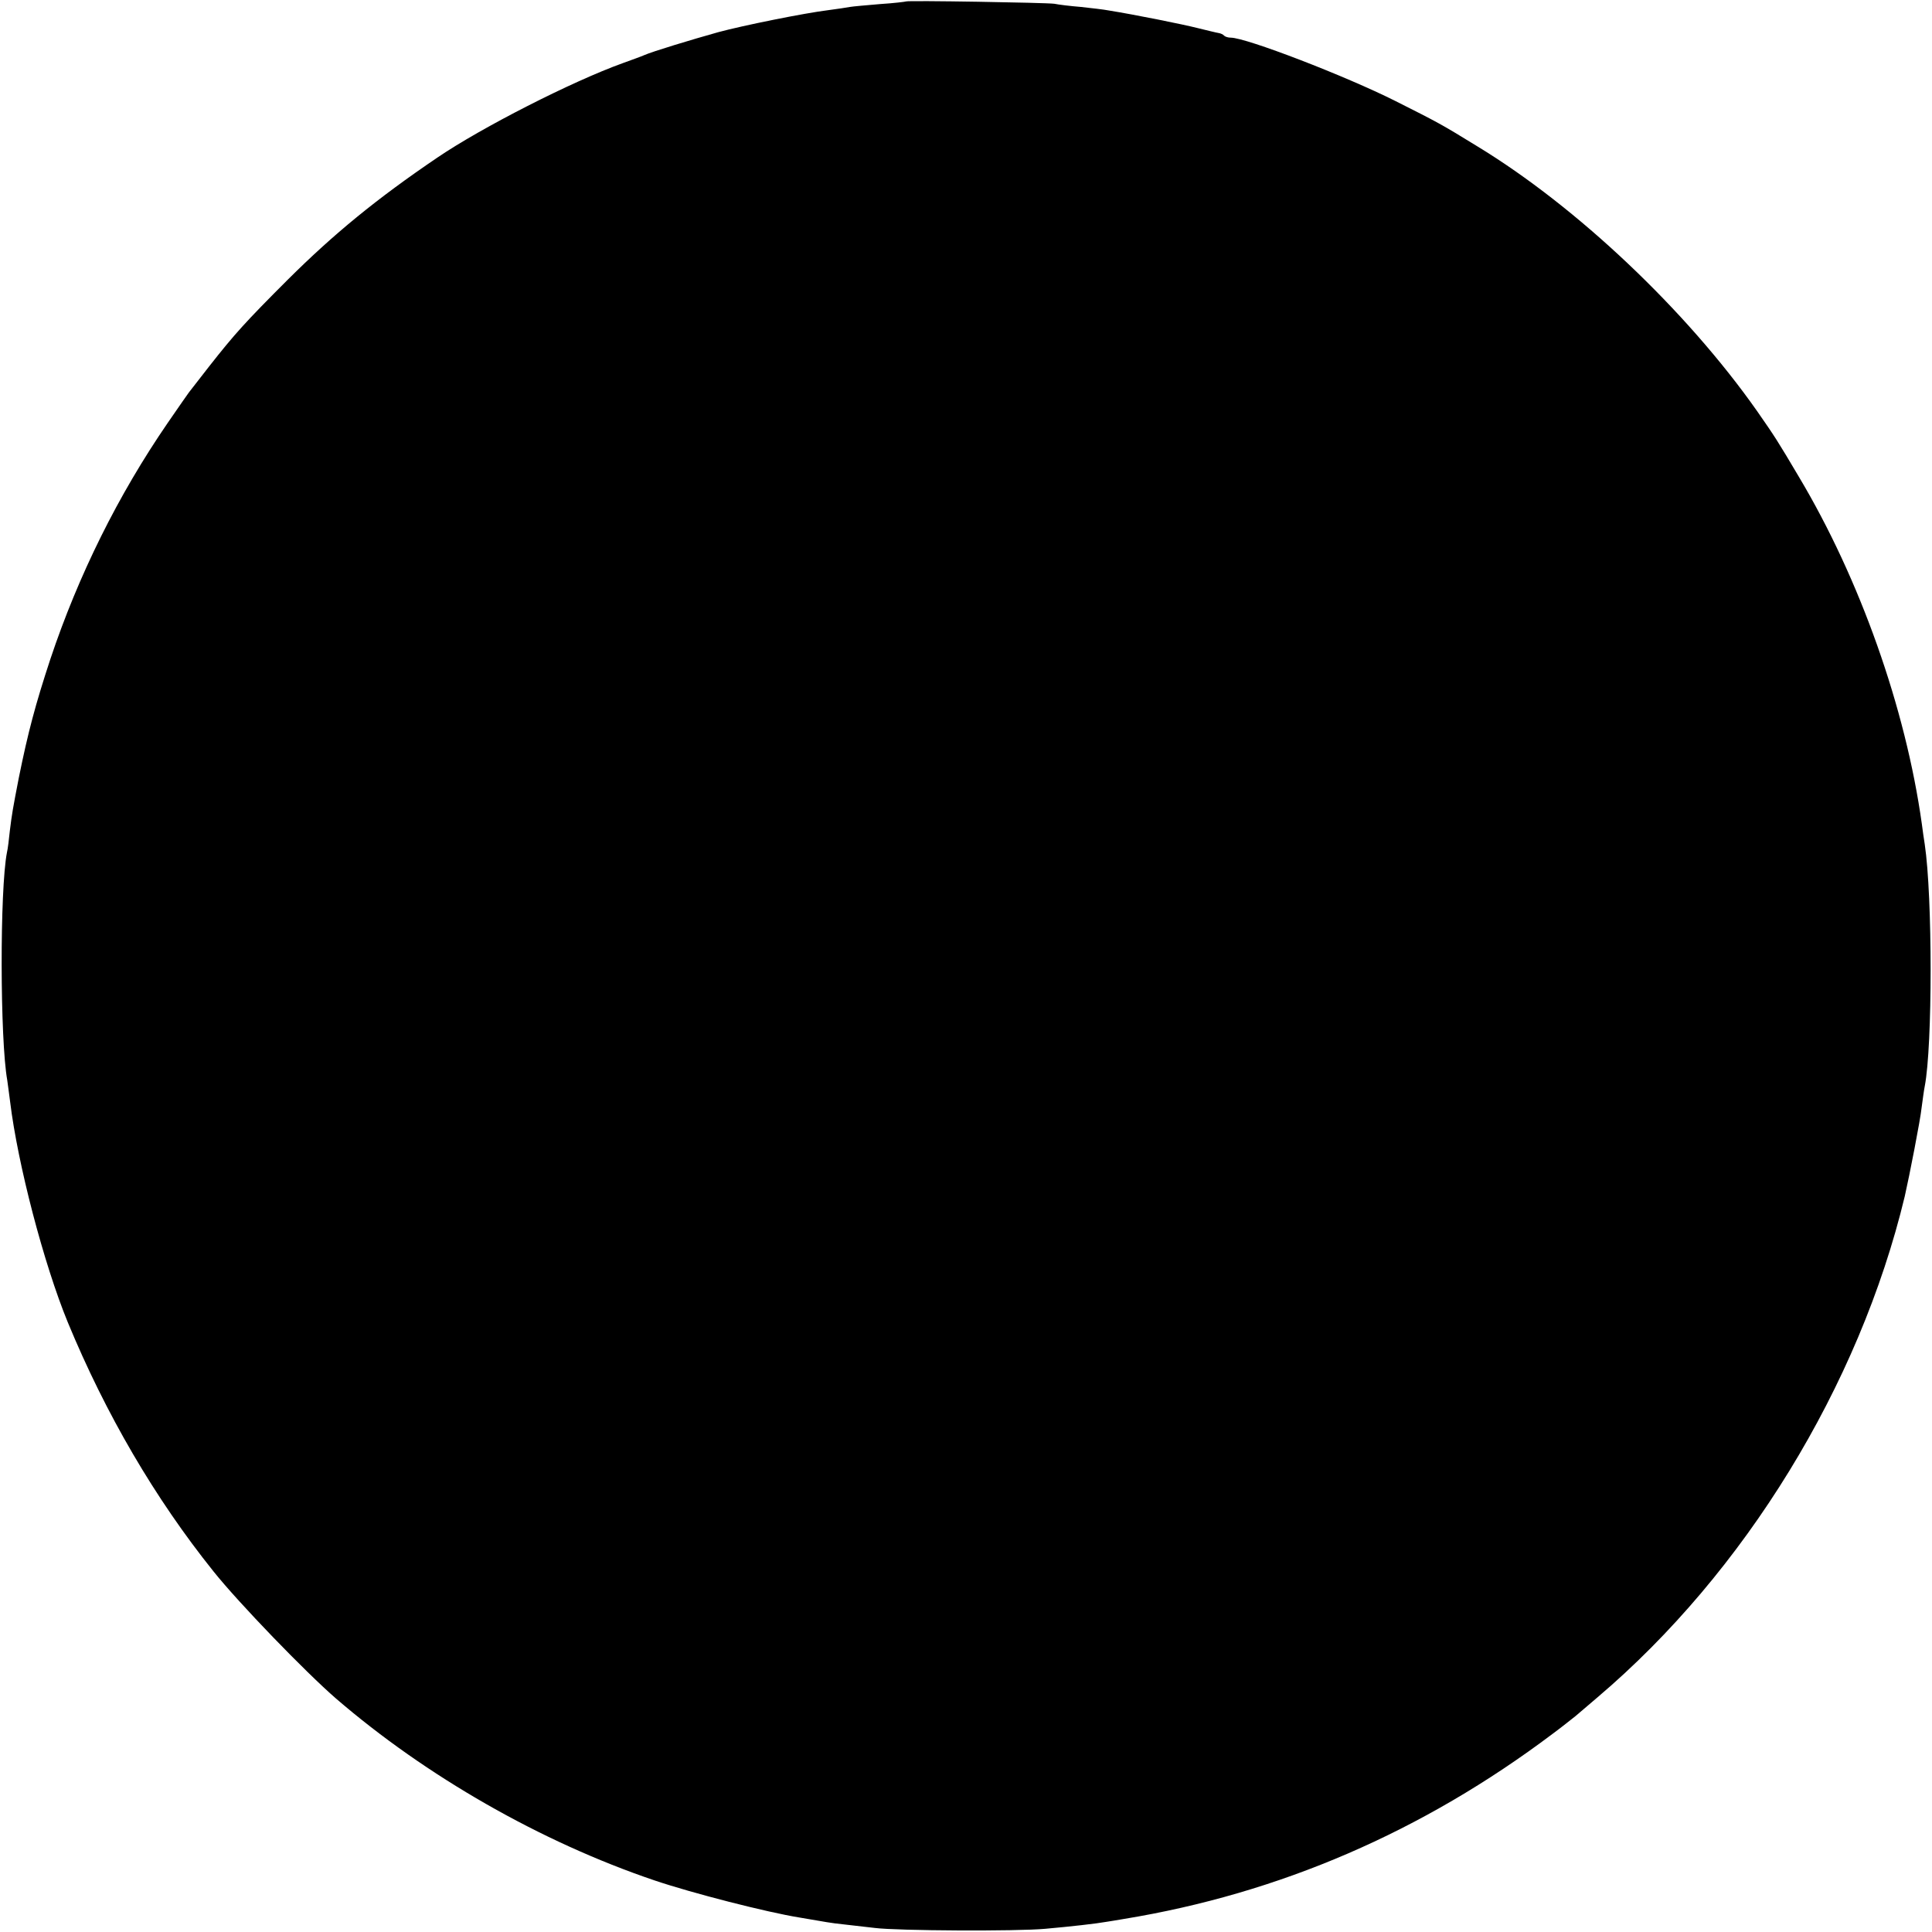 <?xml version="1.0" standalone="no"?>
<!DOCTYPE svg PUBLIC "-//W3C//DTD SVG 20010904//EN"
 "http://www.w3.org/TR/2001/REC-SVG-20010904/DTD/svg10.dtd">
<svg version="1.0" xmlns="http://www.w3.org/2000/svg"
 width="667pt" height="667pt" viewBox="0 0 667 667"
 preserveAspectRatio="xMidYMid meet">
<g transform="translate(0,667) scale(0.1,-0.1)"
fill="#000000" stroke="none">
<path d="M3128 6665 c-2 -1 -42 -6 -89 -9 -47 -4 -94 -8 -105 -10 -10 -2 -44
-7 -74 -11 -82 -10 -295 -53 -380 -76 -93 -26 -228 -67 -255 -79 -11 -5 -45
-17 -75 -28 -175 -63 -487 -222 -640 -326 -211 -143 -358 -264 -516 -421 -148
-148 -184 -188 -272 -300 -34 -44 -65 -84 -70 -90 -4 -5 -37 -53 -73 -105
-171 -249 -308 -525 -405 -815 -52 -158 -77 -252 -109 -410 -21 -108 -24 -126
-31 -183 -3 -29 -7 -63 -10 -75 -25 -128 -24 -647 1 -786 1 -9 6 -42 10 -75
26 -214 116 -559 199 -761 131 -317 301 -608 503 -860 87 -109 318 -348 423
-439 311 -268 707 -495 1100 -628 130 -44 388 -110 500 -128 41 -7 83 -14 94
-16 10 -2 41 -6 70 -9 28 -3 71 -8 96 -11 78 -10 491 -12 588 -3 90 8 178 18
211 24 9 1 36 6 61 10 537 88 1031 301 1480 639 30 22 66 51 80 62 14 12 48
41 75 64 508 431 904 1076 1061 1730 16 70 54 265 58 305 4 28 8 61 11 75 27
139 27 654 0 835 -3 17 -7 48 -10 70 -56 401 -214 846 -424 1198 -74 125 -83
139 -145 228 -244 347 -622 705 -966 914 -125 77 -137 83 -282 156 -173 87
-516 219 -569 219 -9 0 -19 3 -23 7 -3 4 -12 8 -19 9 -7 1 -39 9 -72 17 -51
13 -215 46 -308 61 -15 3 -58 8 -95 12 -37 3 -78 8 -92 11 -29 4 -507 12 -512
8z"/>
</g>
</svg>
